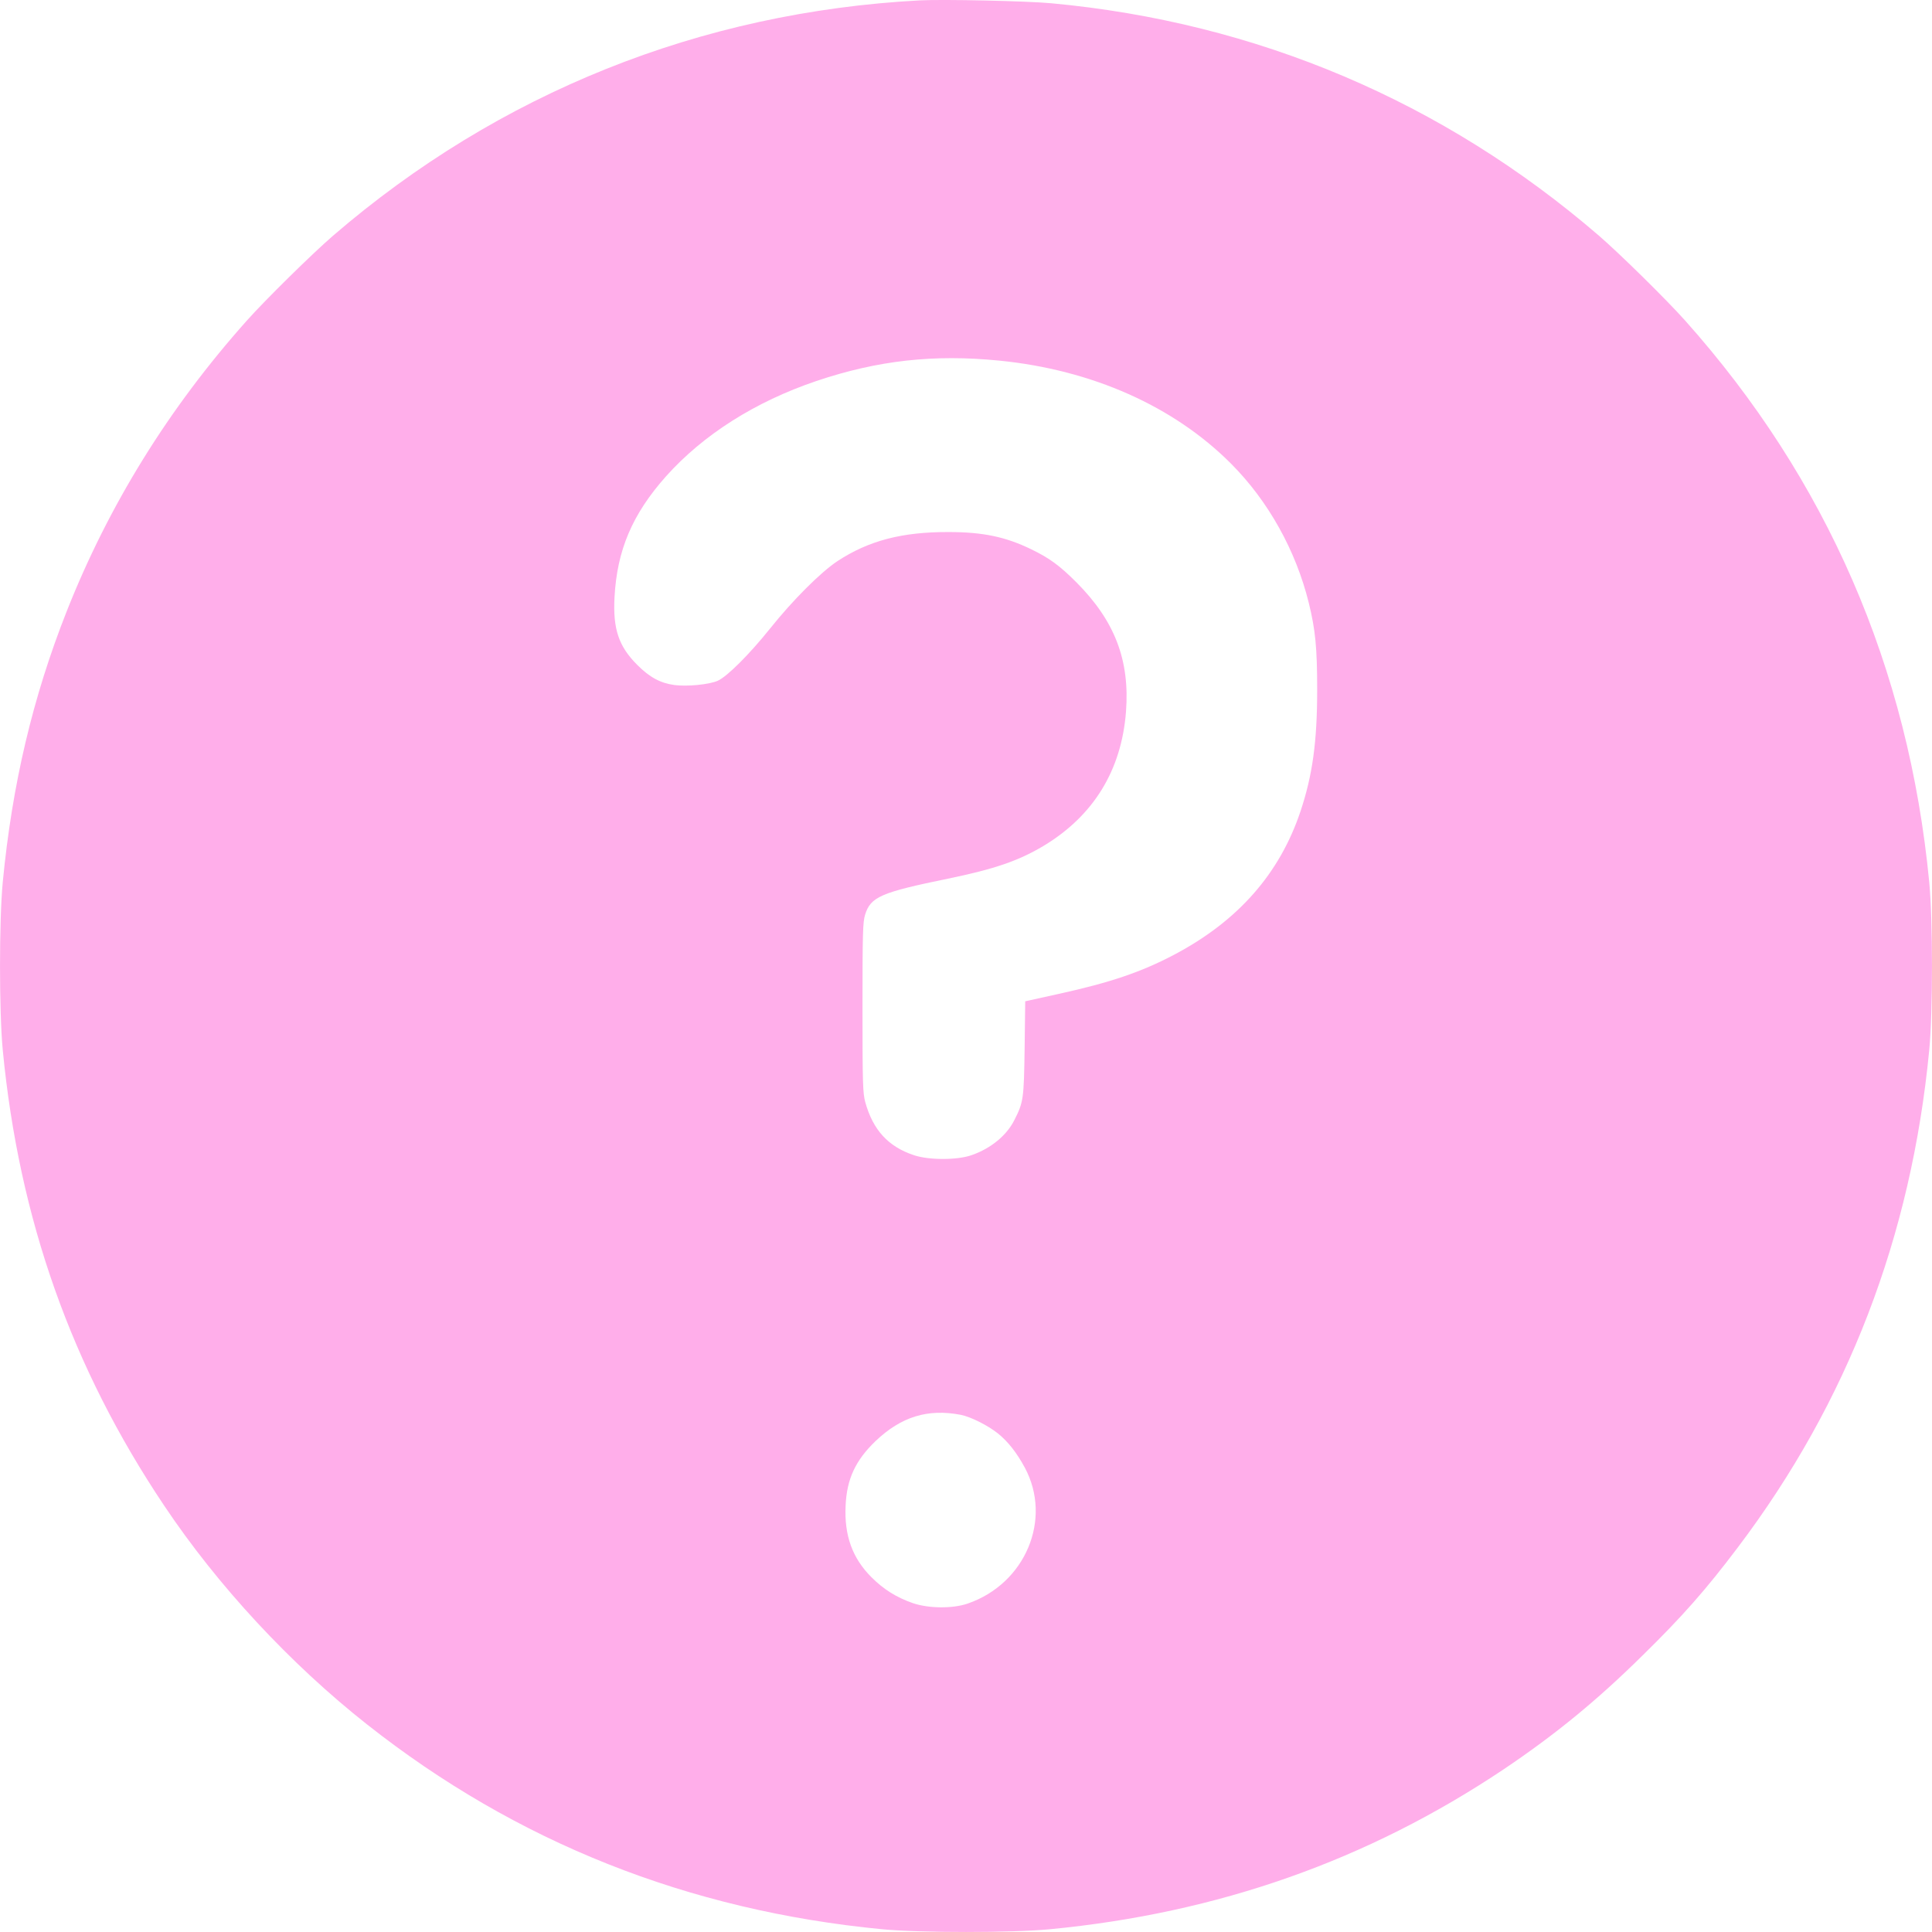 <svg width="26" height="26" viewBox="0 0 26 26" fill="none" xmlns="http://www.w3.org/2000/svg">
<path d="M12.38 0.005C9.426 0.162 6.712 1.251 4.482 3.172C4.202 3.414 3.574 4.032 3.324 4.312C2.273 5.489 1.464 6.794 0.896 8.231C0.441 9.384 0.163 10.558 0.037 11.873C-0.012 12.386 -0.012 13.617 0.037 14.13C0.256 16.406 0.964 18.404 2.208 20.26C2.929 21.339 3.907 22.392 4.94 23.207C6.95 24.793 9.26 25.711 11.872 25.963C12.384 26.012 13.616 26.012 14.128 25.963C16.391 25.746 18.403 25.037 20.235 23.811C20.922 23.349 21.483 22.892 22.103 22.28C22.64 21.754 22.959 21.392 23.388 20.823C24.868 18.864 25.721 16.642 25.963 14.13C26.012 13.617 26.012 12.386 25.963 11.873C25.685 8.983 24.583 6.449 22.676 4.312C22.426 4.032 21.798 3.414 21.518 3.172C19.422 1.365 16.913 0.3 14.149 0.044C13.819 0.013 12.693 -0.011 12.38 0.005ZM13.447 4.853C14.697 4.977 15.797 5.467 16.568 6.241C17.068 6.743 17.438 7.406 17.613 8.113C17.702 8.475 17.726 8.717 17.726 9.282C17.726 9.985 17.663 10.434 17.501 10.92C17.22 11.758 16.661 12.394 15.803 12.847C15.36 13.081 14.943 13.223 14.236 13.378L13.797 13.475L13.789 14.107C13.779 14.792 13.773 14.833 13.65 15.075C13.547 15.28 13.335 15.455 13.079 15.544C12.888 15.614 12.5 15.614 12.299 15.546C11.953 15.431 11.748 15.207 11.644 14.831C11.612 14.711 11.607 14.593 11.607 13.56C11.607 12.542 11.612 12.41 11.642 12.31C11.717 12.069 11.855 12.01 12.756 11.825C13.386 11.695 13.705 11.585 14.043 11.384C14.716 10.979 15.092 10.367 15.153 9.579C15.206 8.884 15.002 8.355 14.486 7.837C14.258 7.609 14.122 7.51 13.874 7.39C13.533 7.225 13.228 7.16 12.766 7.16C12.138 7.158 11.691 7.276 11.272 7.55C11.044 7.701 10.67 8.075 10.363 8.459C10.083 8.808 9.786 9.105 9.658 9.162C9.54 9.213 9.247 9.241 9.077 9.219C8.886 9.193 8.743 9.115 8.577 8.949C8.326 8.699 8.247 8.465 8.27 8.036C8.304 7.404 8.509 6.92 8.963 6.41C9.463 5.851 10.162 5.406 10.988 5.127C11.813 4.849 12.567 4.766 13.447 4.853ZM12.929 19.04C13.065 19.067 13.291 19.181 13.429 19.29C13.567 19.402 13.681 19.547 13.791 19.75C14.165 20.445 13.799 21.315 13.02 21.581C12.819 21.65 12.496 21.646 12.287 21.575C12.065 21.498 11.892 21.39 11.727 21.225C11.469 20.967 11.36 20.66 11.38 20.26C11.396 19.902 11.514 19.652 11.782 19.394C12.128 19.065 12.484 18.955 12.929 19.04Z" fill="#FFAEEA"/>
</svg>
